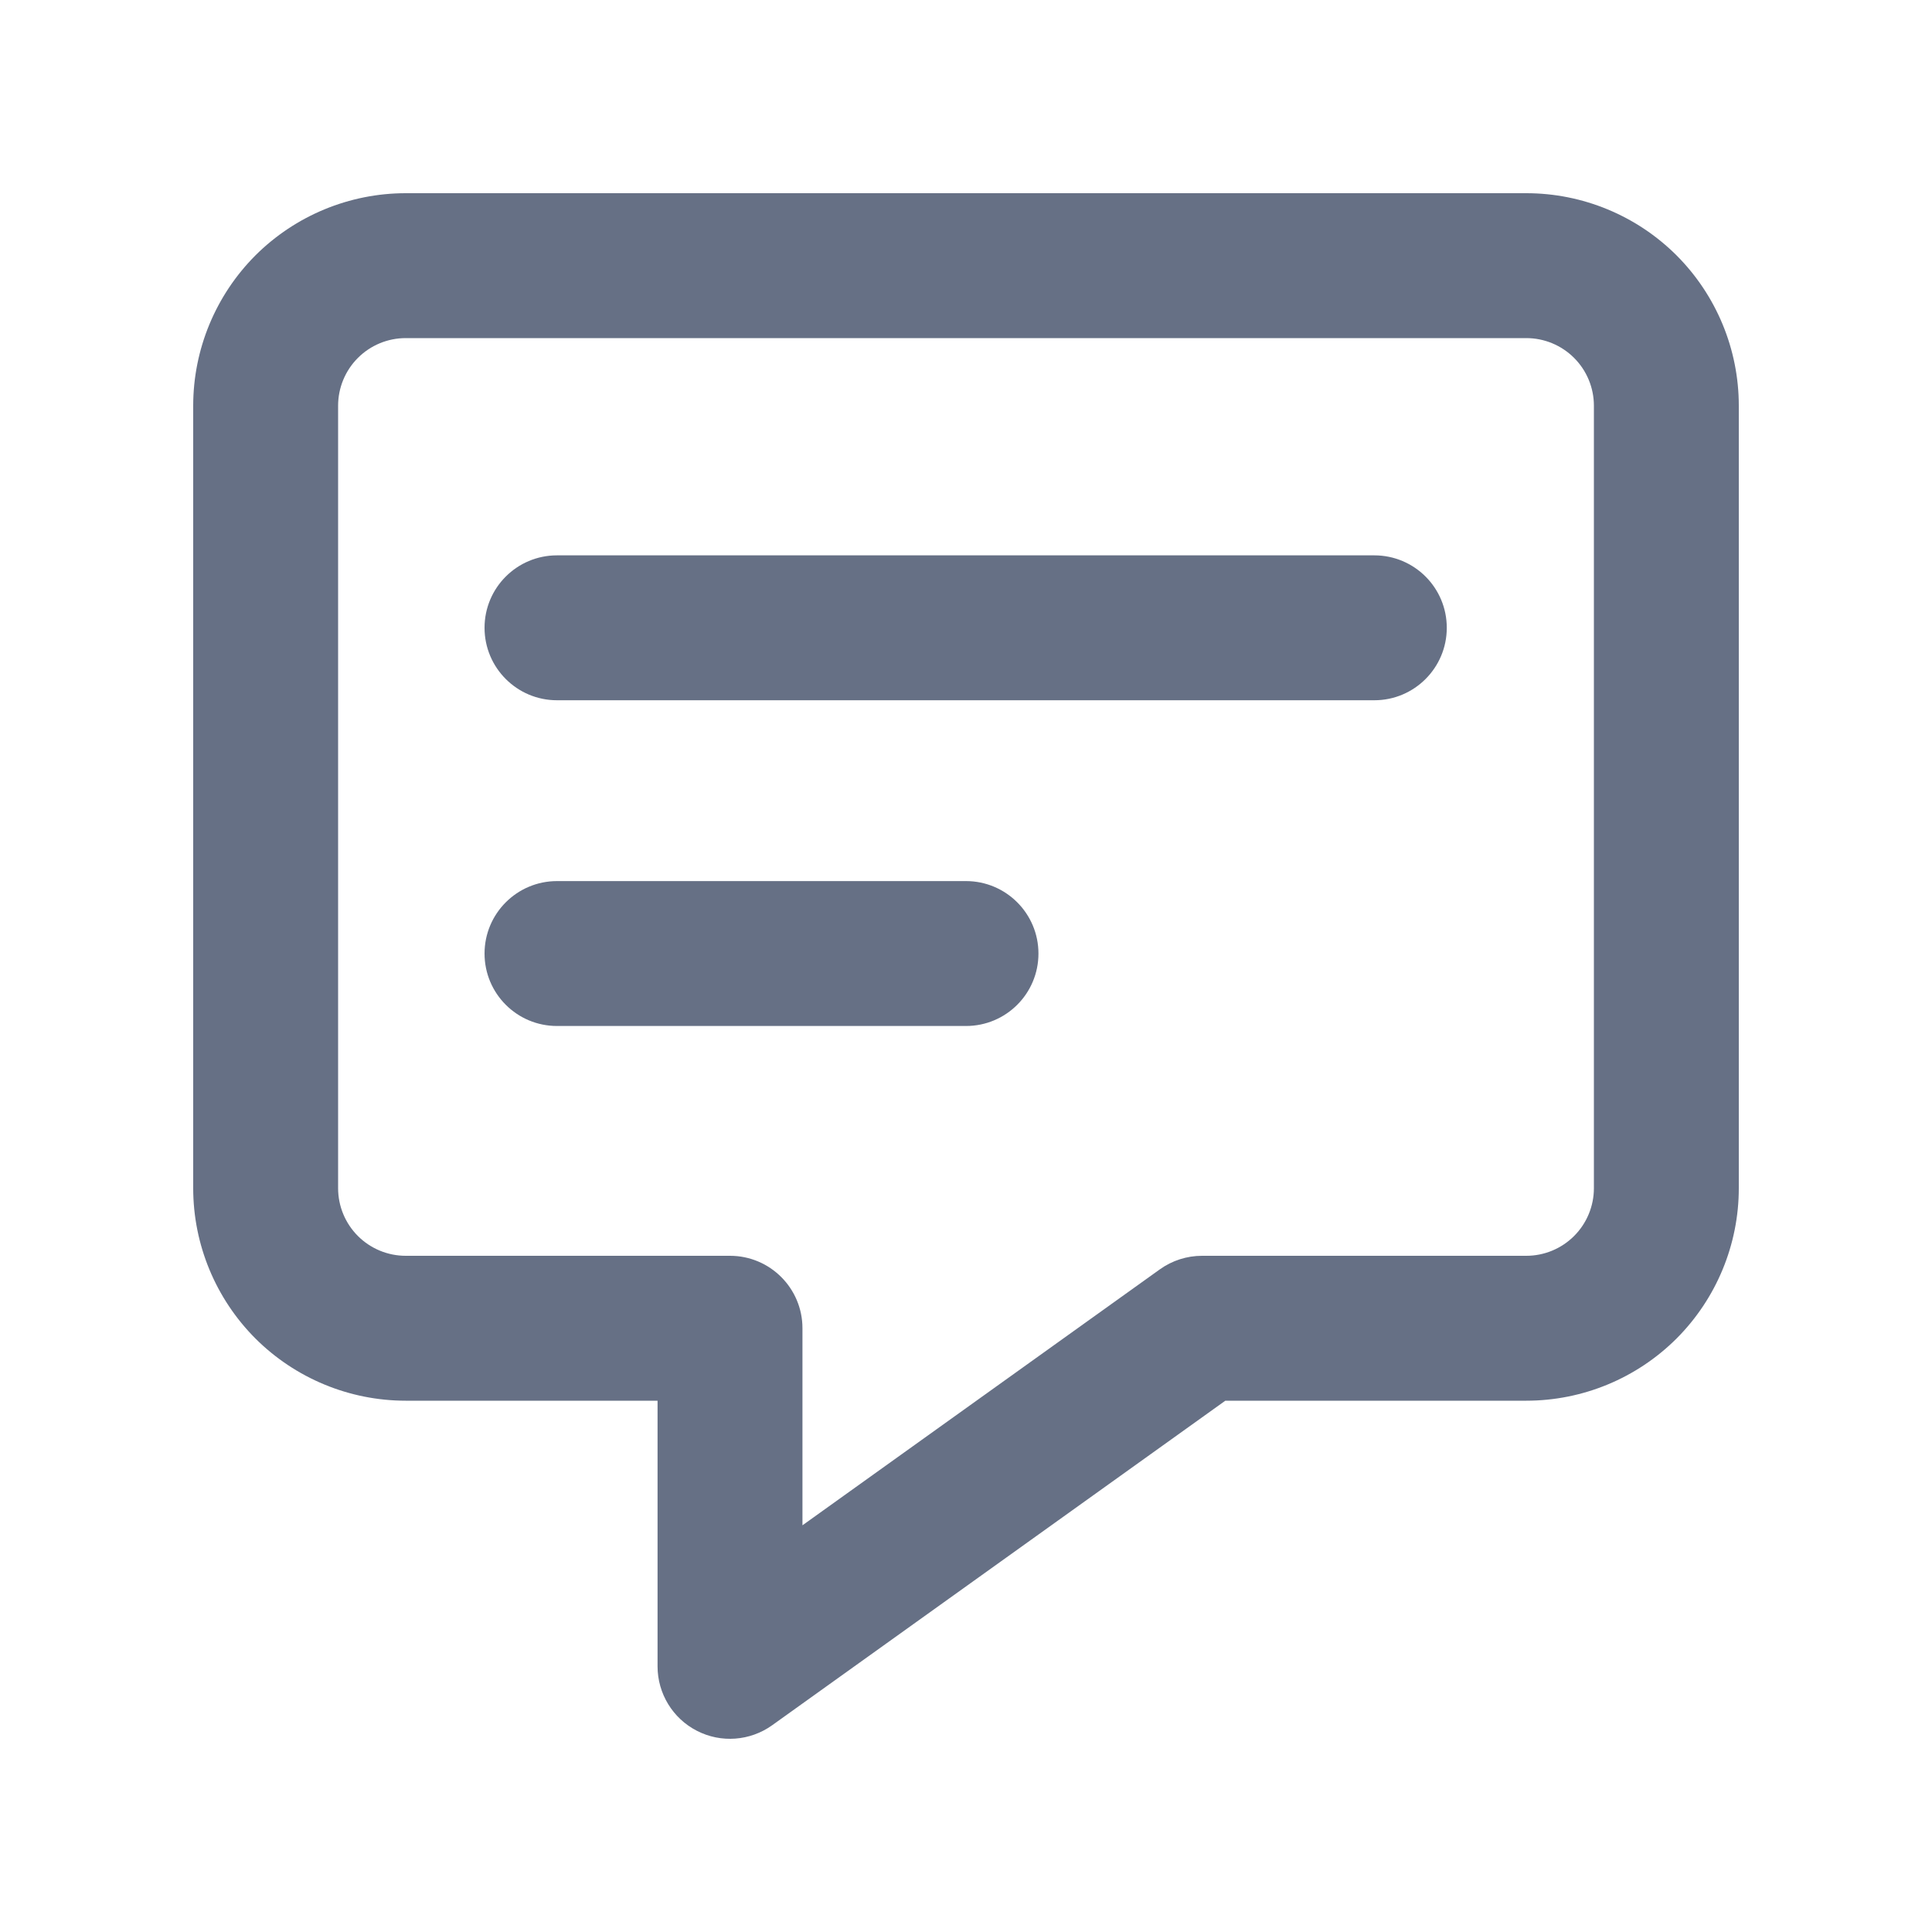 <svg width="20" height="20" viewBox="0 0 20 20" fill="none" xmlns="http://www.w3.org/2000/svg">
<path d="M12.443 13.75V13C12.287 13 12.134 13.049 12.007 13.14L12.443 13.75ZM7.557 17.25H6.807C6.807 17.531 6.964 17.789 7.214 17.917C7.464 18.046 7.765 18.023 7.993 17.86L7.557 17.25ZM7.557 13.75H8.307C8.307 13.336 7.971 13 7.557 13V13.75ZM5.766 5.749C5.352 5.749 5.016 6.084 5.016 6.499C5.016 6.913 5.352 7.249 5.766 7.249V5.749ZM14.227 7.249C14.641 7.249 14.977 6.913 14.977 6.499C14.977 6.084 14.641 5.749 14.227 5.749V7.249ZM5.766 9.121C5.352 9.121 5.016 9.457 5.016 9.871C5.016 10.286 5.352 10.621 5.766 10.621V9.121ZM10 10.621C10.414 10.621 10.75 10.286 10.75 9.871C10.75 9.457 10.414 9.121 10 9.121V10.621ZM15.8 13H12.443V14.5H15.8V13ZM12.007 13.14L7.12 16.64L7.993 17.86L12.88 14.36L12.007 13.14ZM8.307 17.25V13.75H6.807V17.25H8.307ZM7.557 13H4.2V14.5H7.557V13ZM4.2 13C4.014 13 3.836 12.926 3.705 12.795L2.644 13.856C3.057 14.268 3.617 14.5 4.2 14.5V13ZM3.705 12.795C3.574 12.664 3.5 12.486 3.5 12.3H2C2 12.883 2.232 13.443 2.644 13.856L3.705 12.795ZM3.5 12.3V4.2H2V12.3H3.5ZM3.5 4.2C3.5 4.014 3.574 3.836 3.705 3.705L2.644 2.644C2.232 3.057 2 3.617 2 4.2H3.5ZM3.705 3.705C3.836 3.574 4.014 3.5 4.2 3.5V2C3.617 2 3.057 2.232 2.644 2.644L3.705 3.705ZM4.2 3.5H15.8V2H4.2V3.5ZM15.8 3.5C15.986 3.5 16.164 3.574 16.295 3.705L17.356 2.644C16.943 2.232 16.384 2 15.8 2V3.5ZM16.295 3.705C16.426 3.836 16.5 4.014 16.5 4.2H18C18 3.616 17.768 3.057 17.356 2.644L16.295 3.705ZM16.5 4.2V12.3H18V4.2H16.5ZM16.5 12.3C16.5 12.486 16.426 12.664 16.295 12.795L17.356 13.856C17.768 13.443 18 12.883 18 12.3H16.5ZM16.295 12.795C16.164 12.926 15.986 13 15.8 13V14.5C16.384 14.5 16.943 14.268 17.356 13.856L16.295 12.795ZM5.766 7.249H14.227V5.749H5.766V7.249ZM5.766 10.621H10V9.121H5.766V10.621Z" fill="#667085"/>
</svg>
